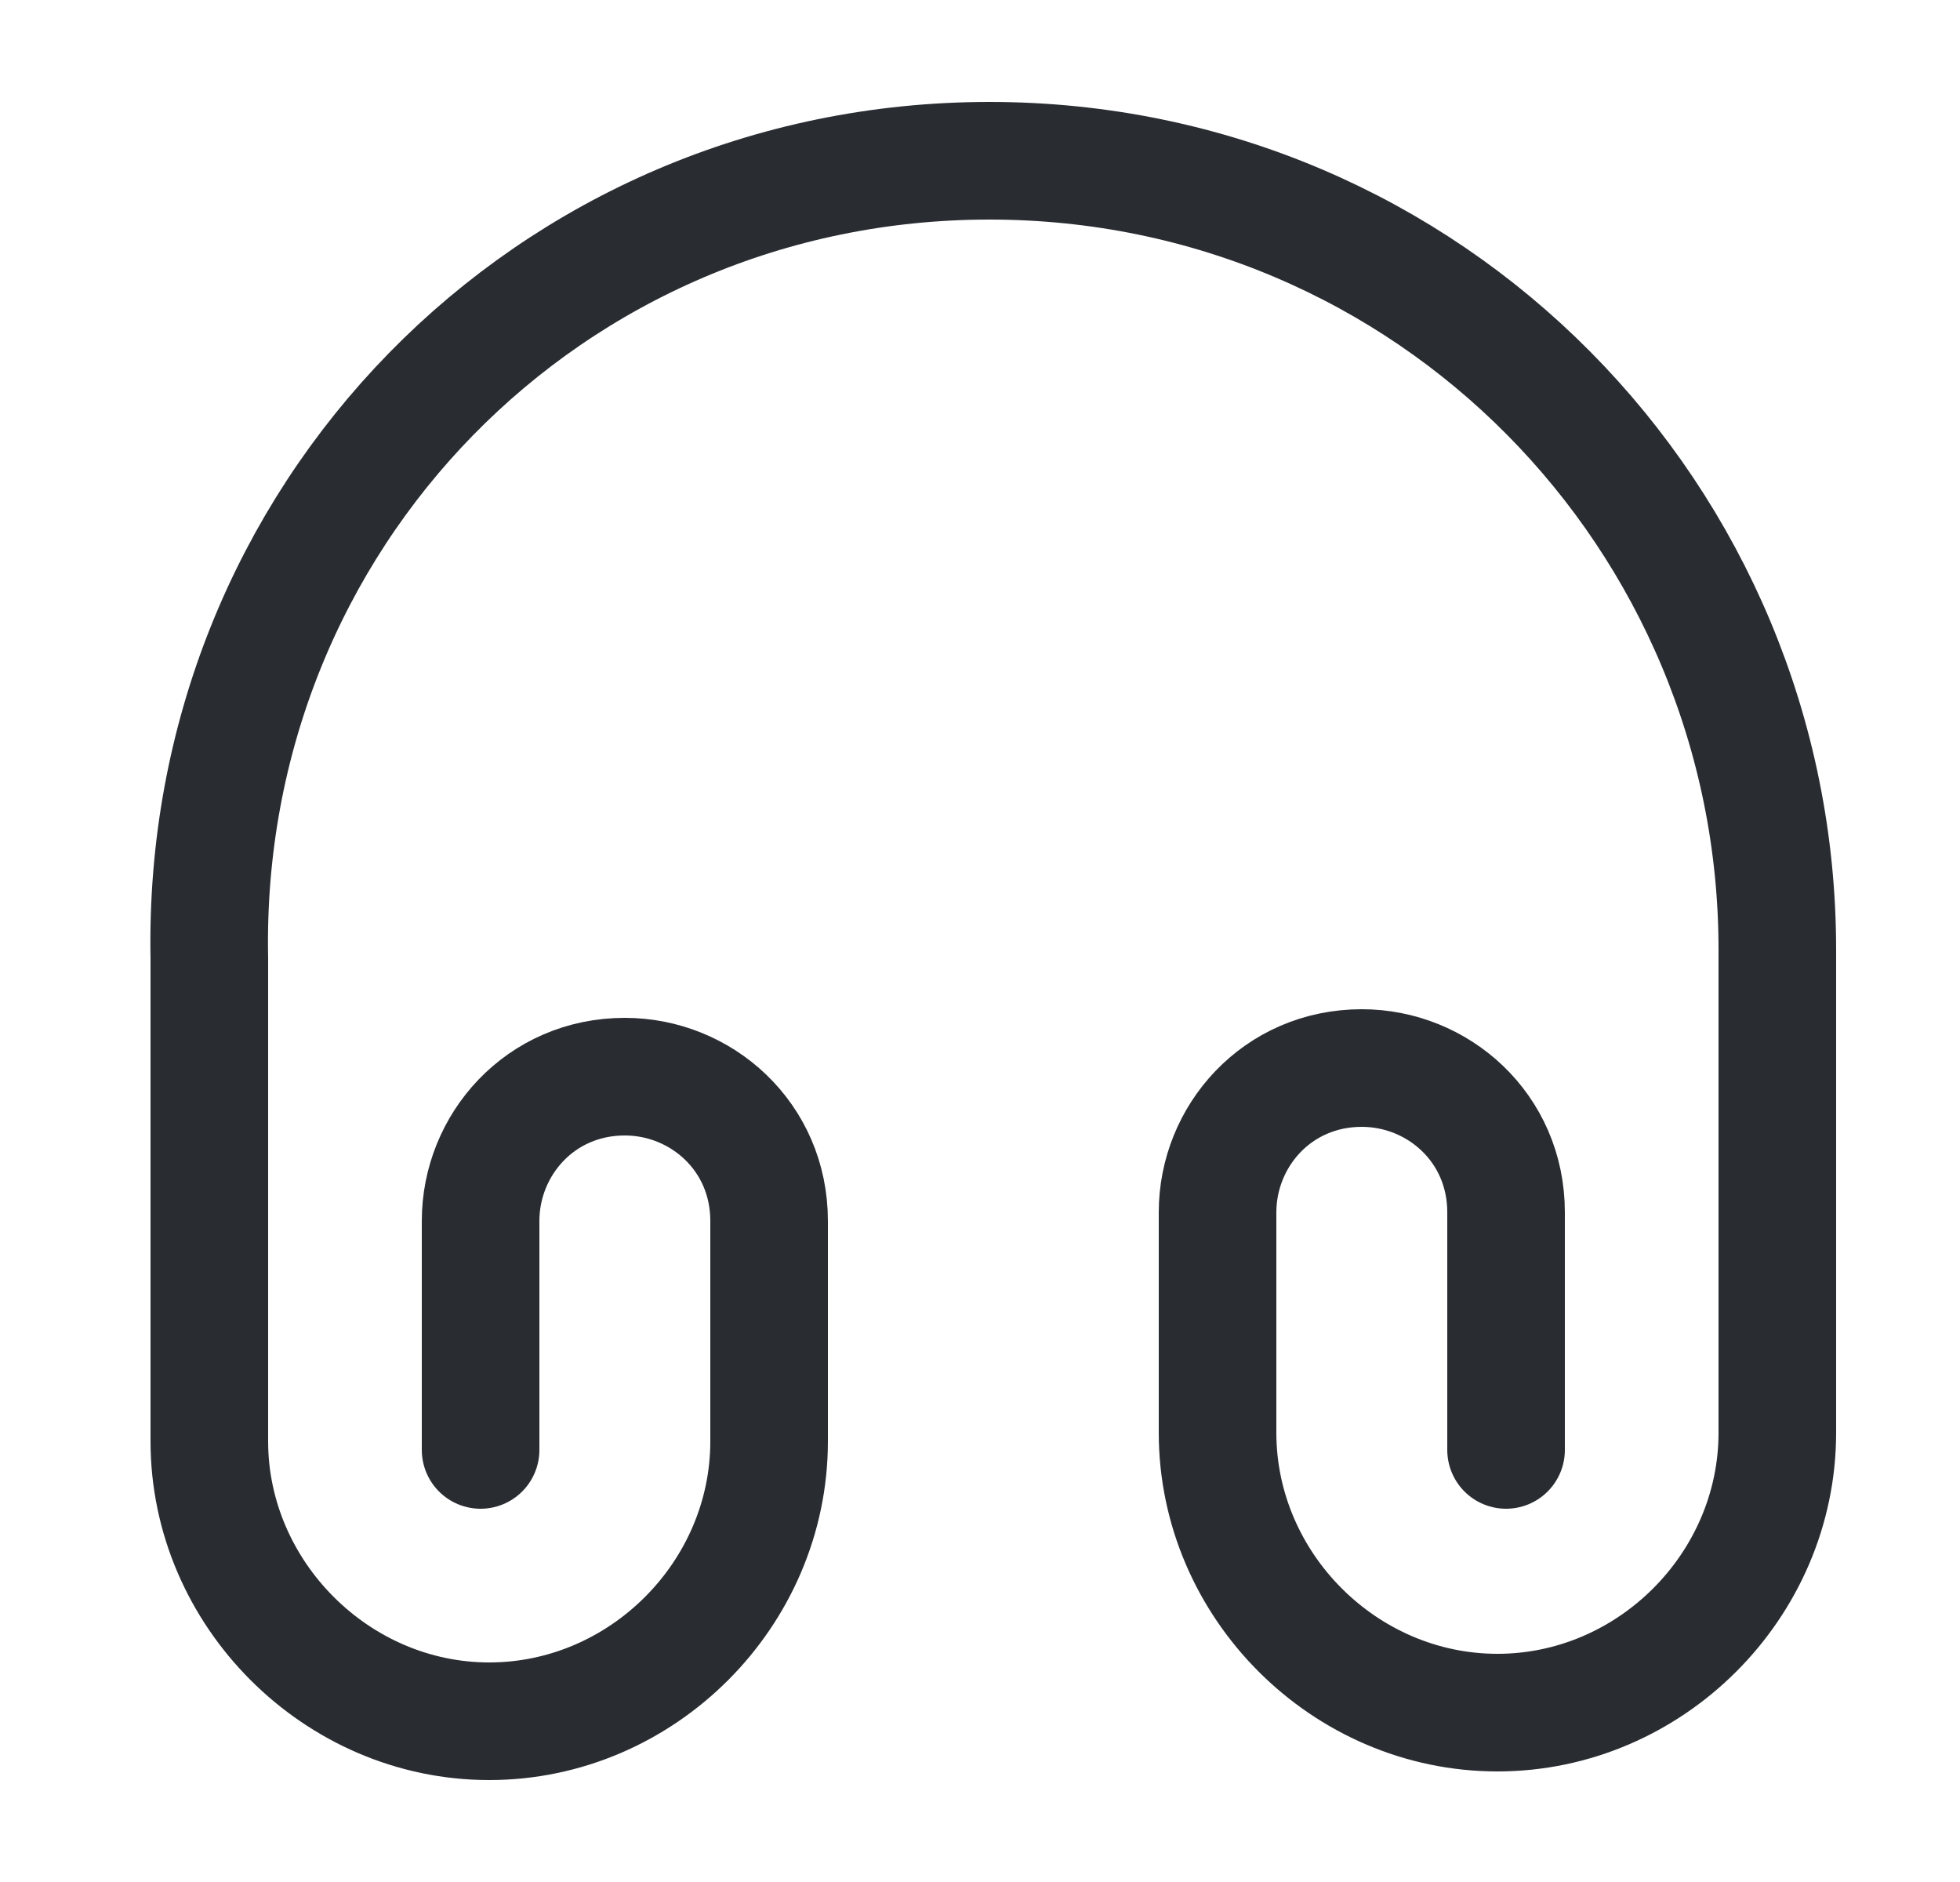 <svg width="25" height="24" viewBox="0 0 25 24" fill="none" xmlns="http://www.w3.org/2000/svg">
<path d="M6.13 18.49V15.57C6.13 14.6 6.89 13.73 7.97 13.73C8.94 13.73 9.81 14.49 9.81 15.57V18.38C9.81 20.33 8.19 21.95 6.24 21.95C4.29 21.95 2.67 20.32 2.67 18.38V12.22C2.56 6.6 7 2.05 12.62 2.05C18.24 2.05 22.67 6.6 22.67 12.11V18.27C22.67 20.22 21.05 21.84 19.1 21.84C17.15 21.84 15.53 20.22 15.53 18.27V15.46C15.53 14.49 16.29 13.62 17.37 13.62C18.34 13.62 19.21 14.38 19.21 15.46V18.49" stroke="#292D32" stroke-width="1.5" stroke-linecap="round" stroke-linejoin="round"/>
</svg>
